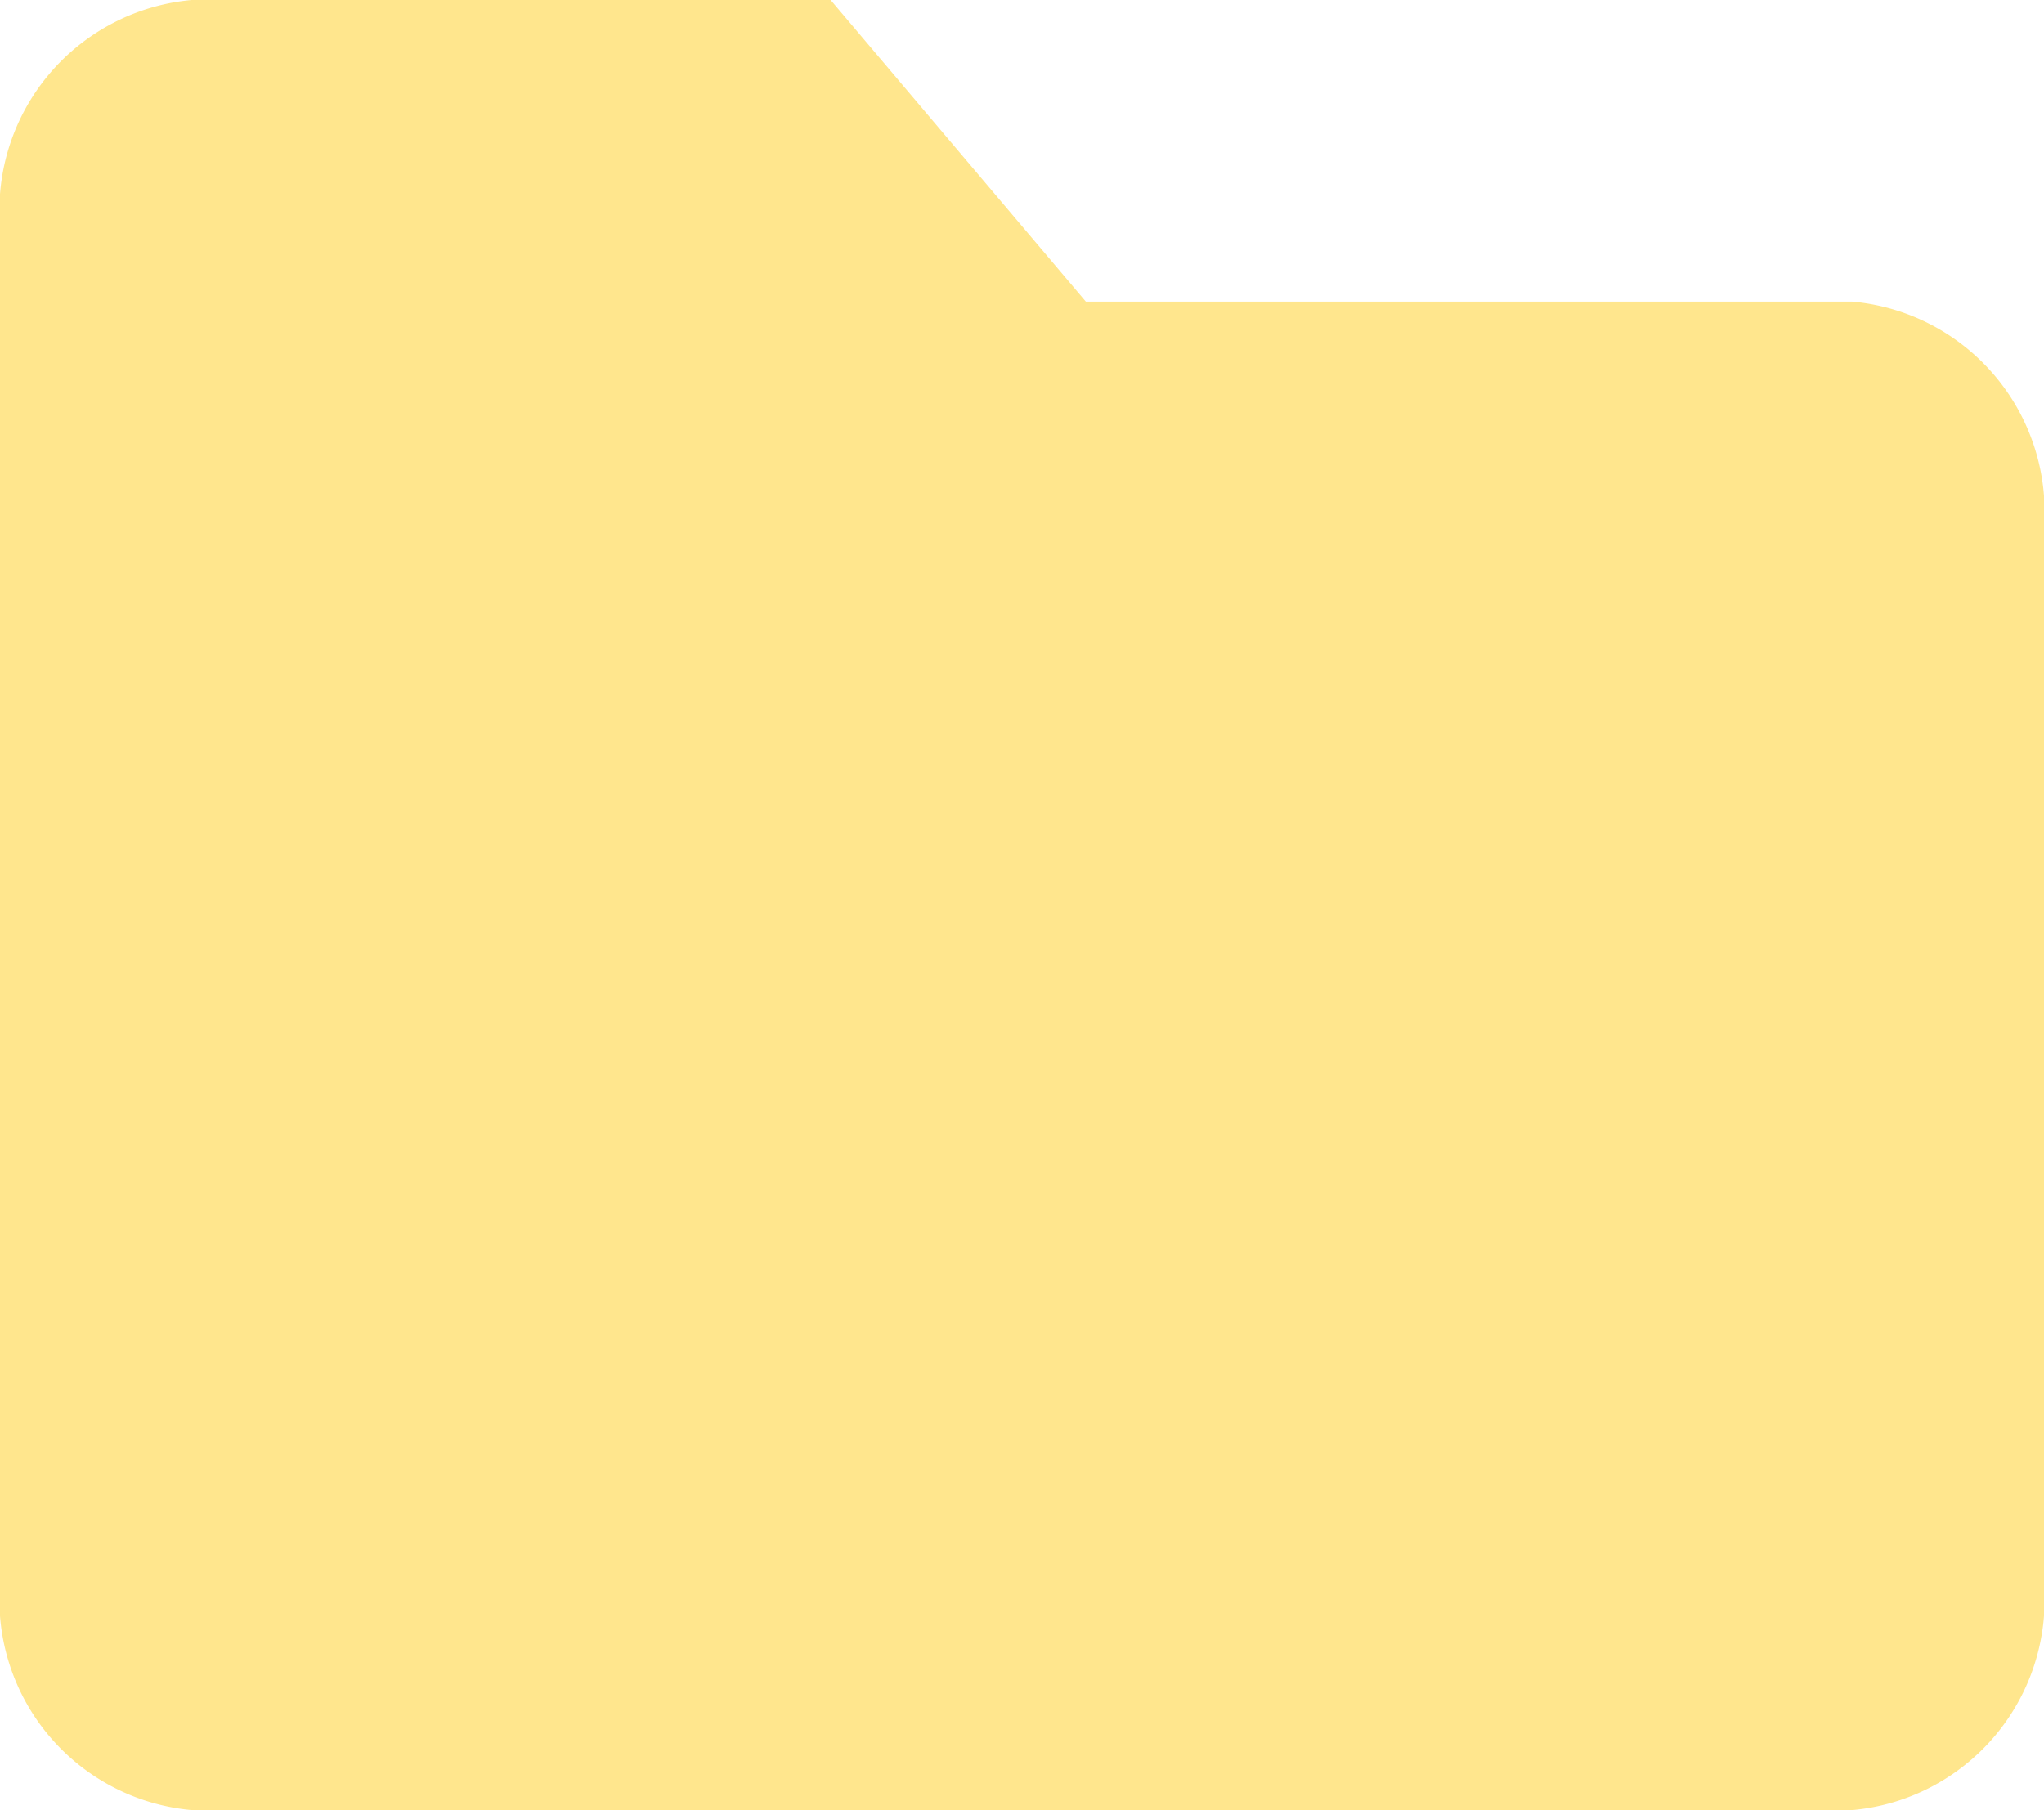 <svg xmlns="http://www.w3.org/2000/svg" width="24.115" height="21.356" viewBox="0 0 24.115 21.356">
  <path id="Icon_awesome-folder" data-name="Icon awesome-folder" d="M21.854,8.059H12.811L9.8,4.5H2.261A2.491,2.491,0,0,0,0,7.17V23.187a2.491,2.491,0,0,0,2.261,2.67H21.854a2.491,2.491,0,0,0,2.261-2.67V10.729A2.491,2.491,0,0,0,21.854,8.059Z" transform="translate(0 -4.5)" fill="#ffe68d"/>
</svg>
